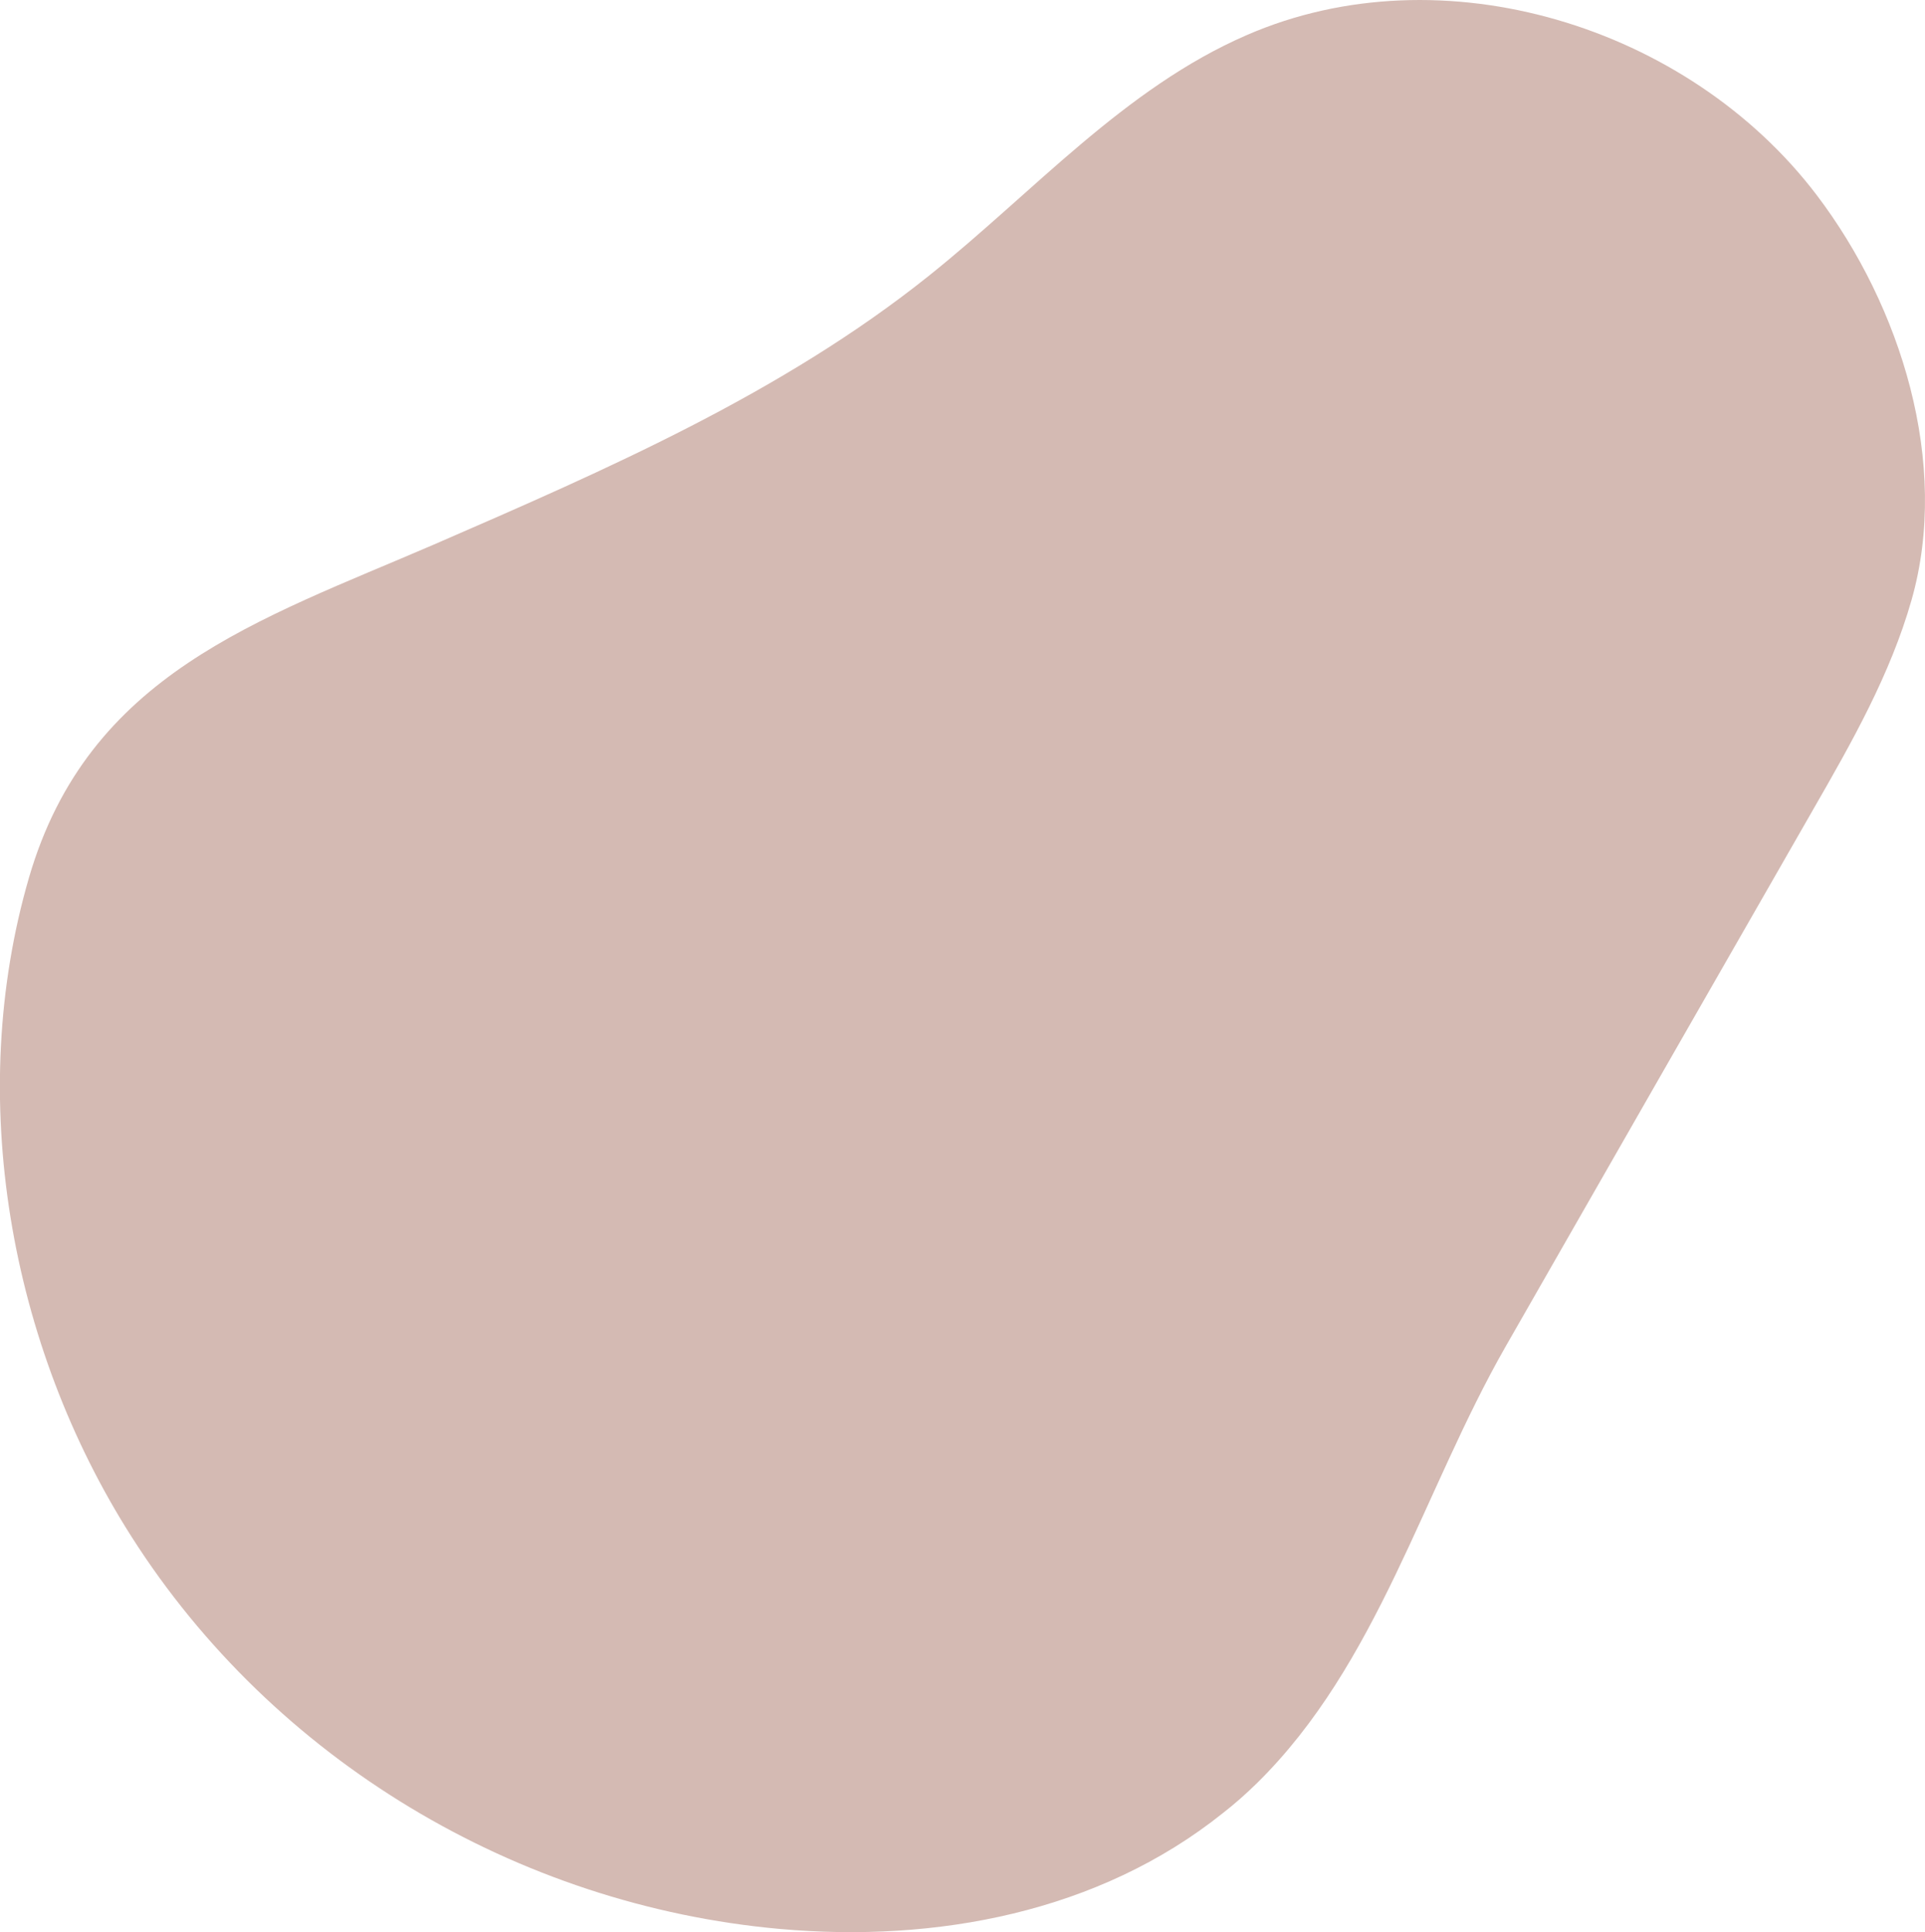 <?xml version="1.0" encoding="utf-8"?>
<!-- Generator: Adobe Illustrator 23.0.1, SVG Export Plug-In . SVG Version: 6.00 Build 0)  -->
<svg version="1.1" id="Layer_1" xmlns="http://www.w3.org/2000/svg" xmlns:xlink="http://www.w3.org/1999/xlink" x="0px" y="0px"
	 viewBox="0 0 790.5 793.4" style="enable-background:new 0 0 790.5 793.4;" xml:space="preserve">

<g id="P">
<path fill="#D4BAB3" d="M516.2,732.2c49.6-48.8,68.1-119.8,102.1-179.3c42.1-73.6,84.2-147.1,126.4-220.7
	c15.8-27.5,31.6-55.3,40.3-85.9c15.9-56-4.4-120.6-38.9-166.1C693.3,10.6,592.2-20.5,512,14.4c-50.3,21.8-87.7,64.6-130.5,98.8
	c-60.4,48.3-132.4,79.6-203.3,110.4c-72,31.1-141.9,53-166.3,136.8c-26.2,90-8,192,42.1,270.6c58.3,91.6,158.2,151.4,266.3,161.1
	c63.9,5.7,130.8-6.7,181.9-47.6C507.1,740.7,511.8,736.5,516.2,732.2z"/>
</g>
</svg>
